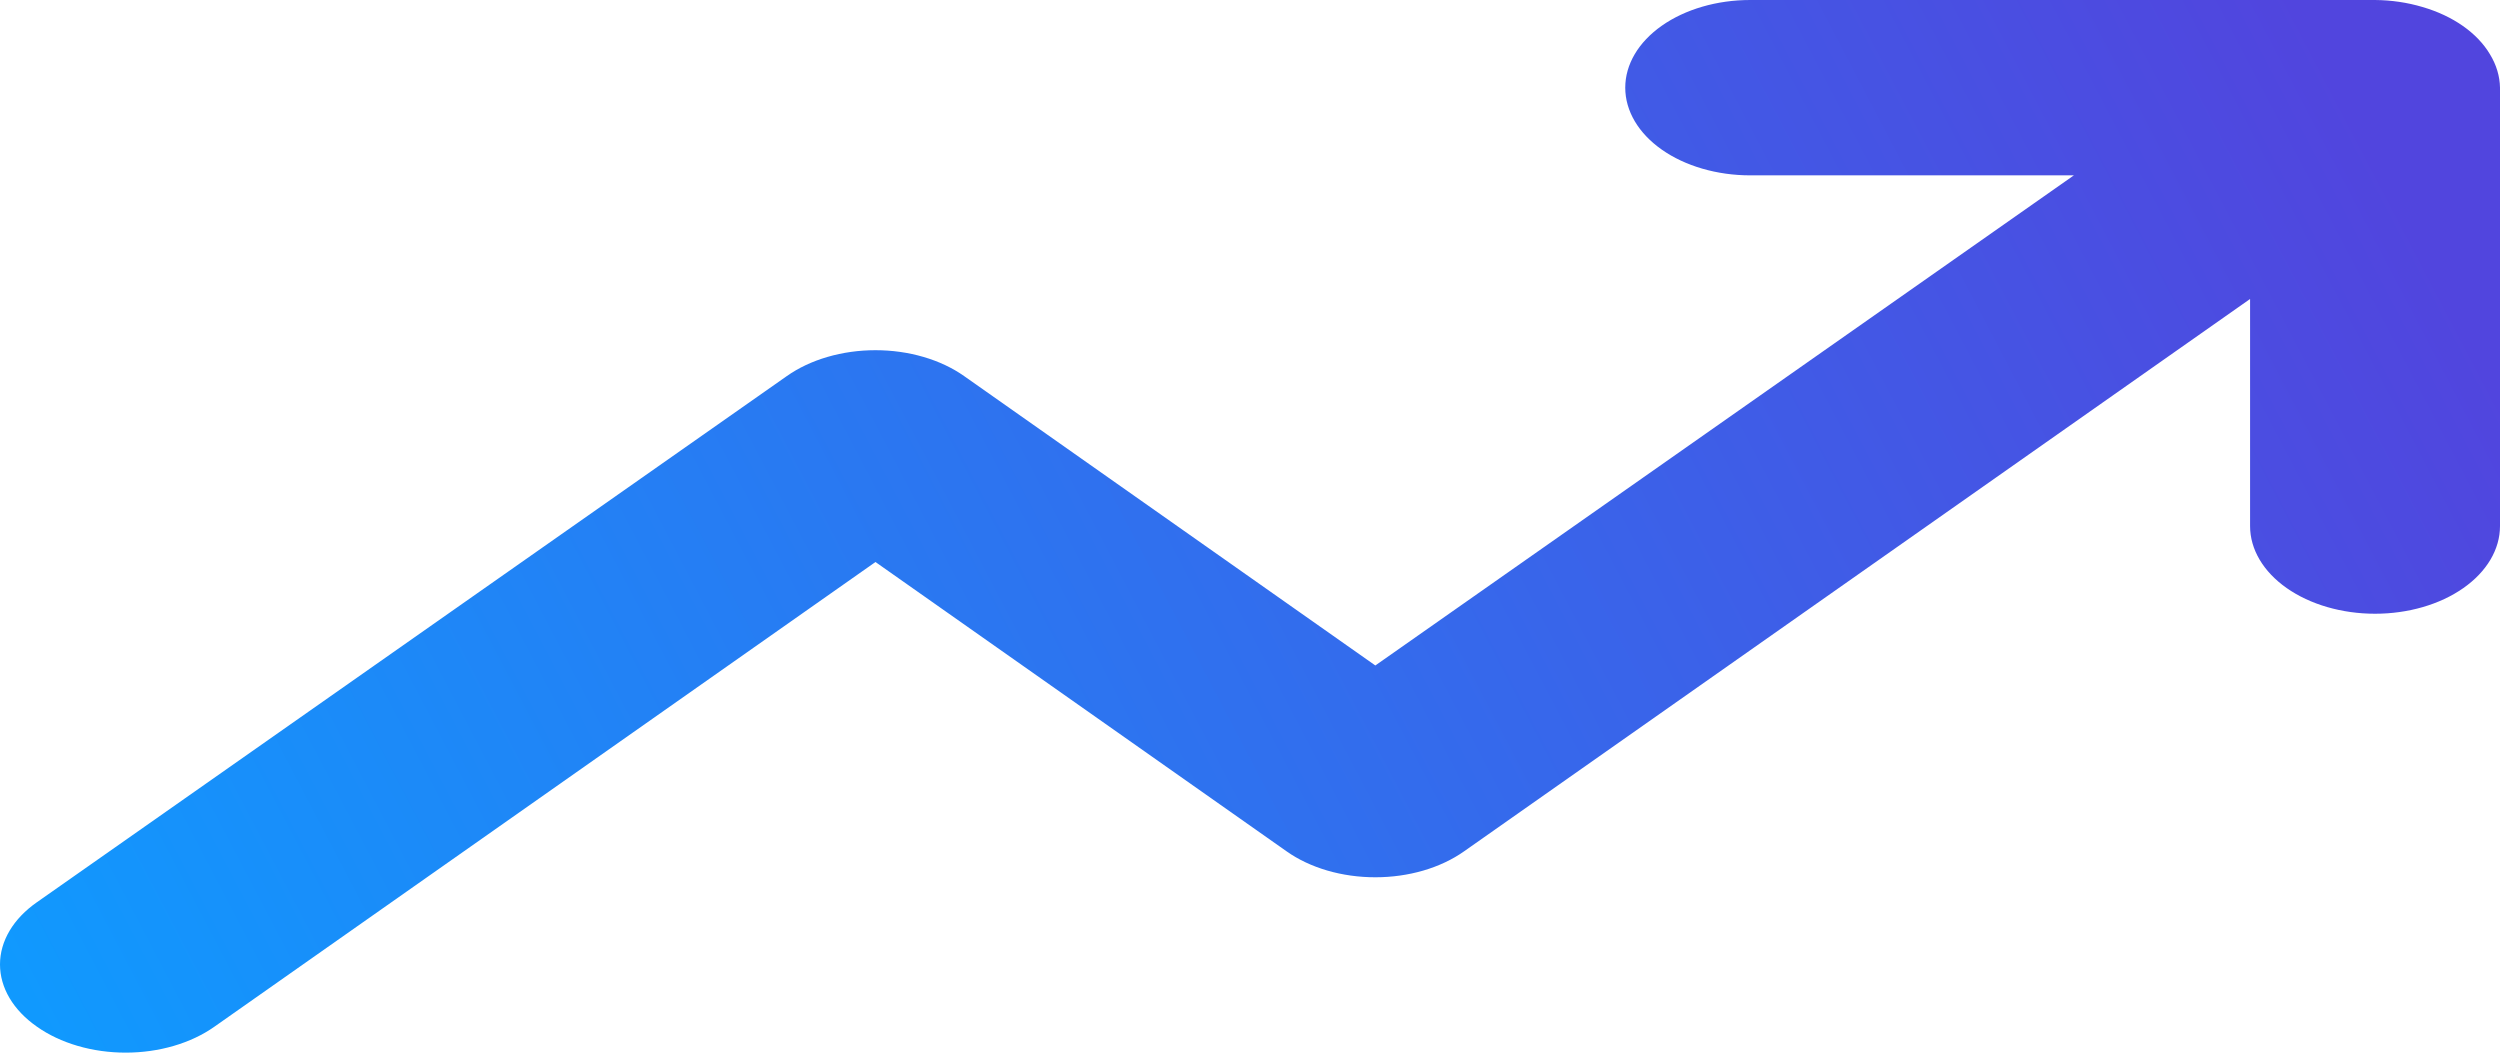 <svg width="190" height="80" viewBox="0 0 190 80" fill="none" xmlns="http://www.w3.org/2000/svg">
<path d="M189.24 4.131C188.276 2.503 186.432 1.209 184.112 0.533C182.97 0.192 181.744 0.011 180.503 0H133.017C130.498 0 128.082 0.702 126.301 1.952C124.52 3.201 123.519 4.896 123.519 6.663C123.519 8.431 124.52 10.126 126.301 11.375C128.082 12.625 130.498 13.327 133.017 13.327H157.614L104.525 50.576L73.279 28.586C72.396 27.962 71.346 27.466 70.188 27.128C69.031 26.789 67.79 26.615 66.536 26.615C65.282 26.615 64.041 26.789 62.883 27.128C61.726 27.466 60.676 27.962 59.793 28.586L2.809 68.567C1.919 69.186 1.213 69.923 0.73 70.735C0.248 71.547 0 72.418 0 73.298C0 74.178 0.248 75.049 0.73 75.861C1.213 76.672 1.919 77.409 2.809 78.029C3.692 78.653 4.743 79.149 5.9 79.487C7.057 79.826 8.299 80 9.552 80C10.806 80 12.047 79.826 13.205 79.487C14.362 79.149 15.412 78.653 16.295 78.029L66.536 42.713L97.782 64.702C98.665 65.327 99.715 65.822 100.872 66.161C102.03 66.499 103.271 66.673 104.525 66.673C105.779 66.673 107.02 66.499 108.177 66.161C109.335 65.822 110.385 65.327 111.268 64.702L171.006 22.722V39.981C171.006 41.748 172.006 43.443 173.787 44.692C175.568 45.942 177.984 46.644 180.503 46.644C183.022 46.644 185.437 45.942 187.218 44.692C188.999 43.443 190 41.748 190 39.981V6.663C189.985 5.793 189.727 4.932 189.24 4.131Z" fill="url(#paint0_linear_828_25)"/>
<defs>
<linearGradient id="paint0_linear_828_25" x1="177.786" y1="5.867" x2="5.283" y2="96.194" gradientUnits="userSpaceOnUse">
<stop stop-color="#5145DE"/>
<stop offset="1" stop-color="#0E9CFF"/>
</linearGradient>
</defs>
</svg>
